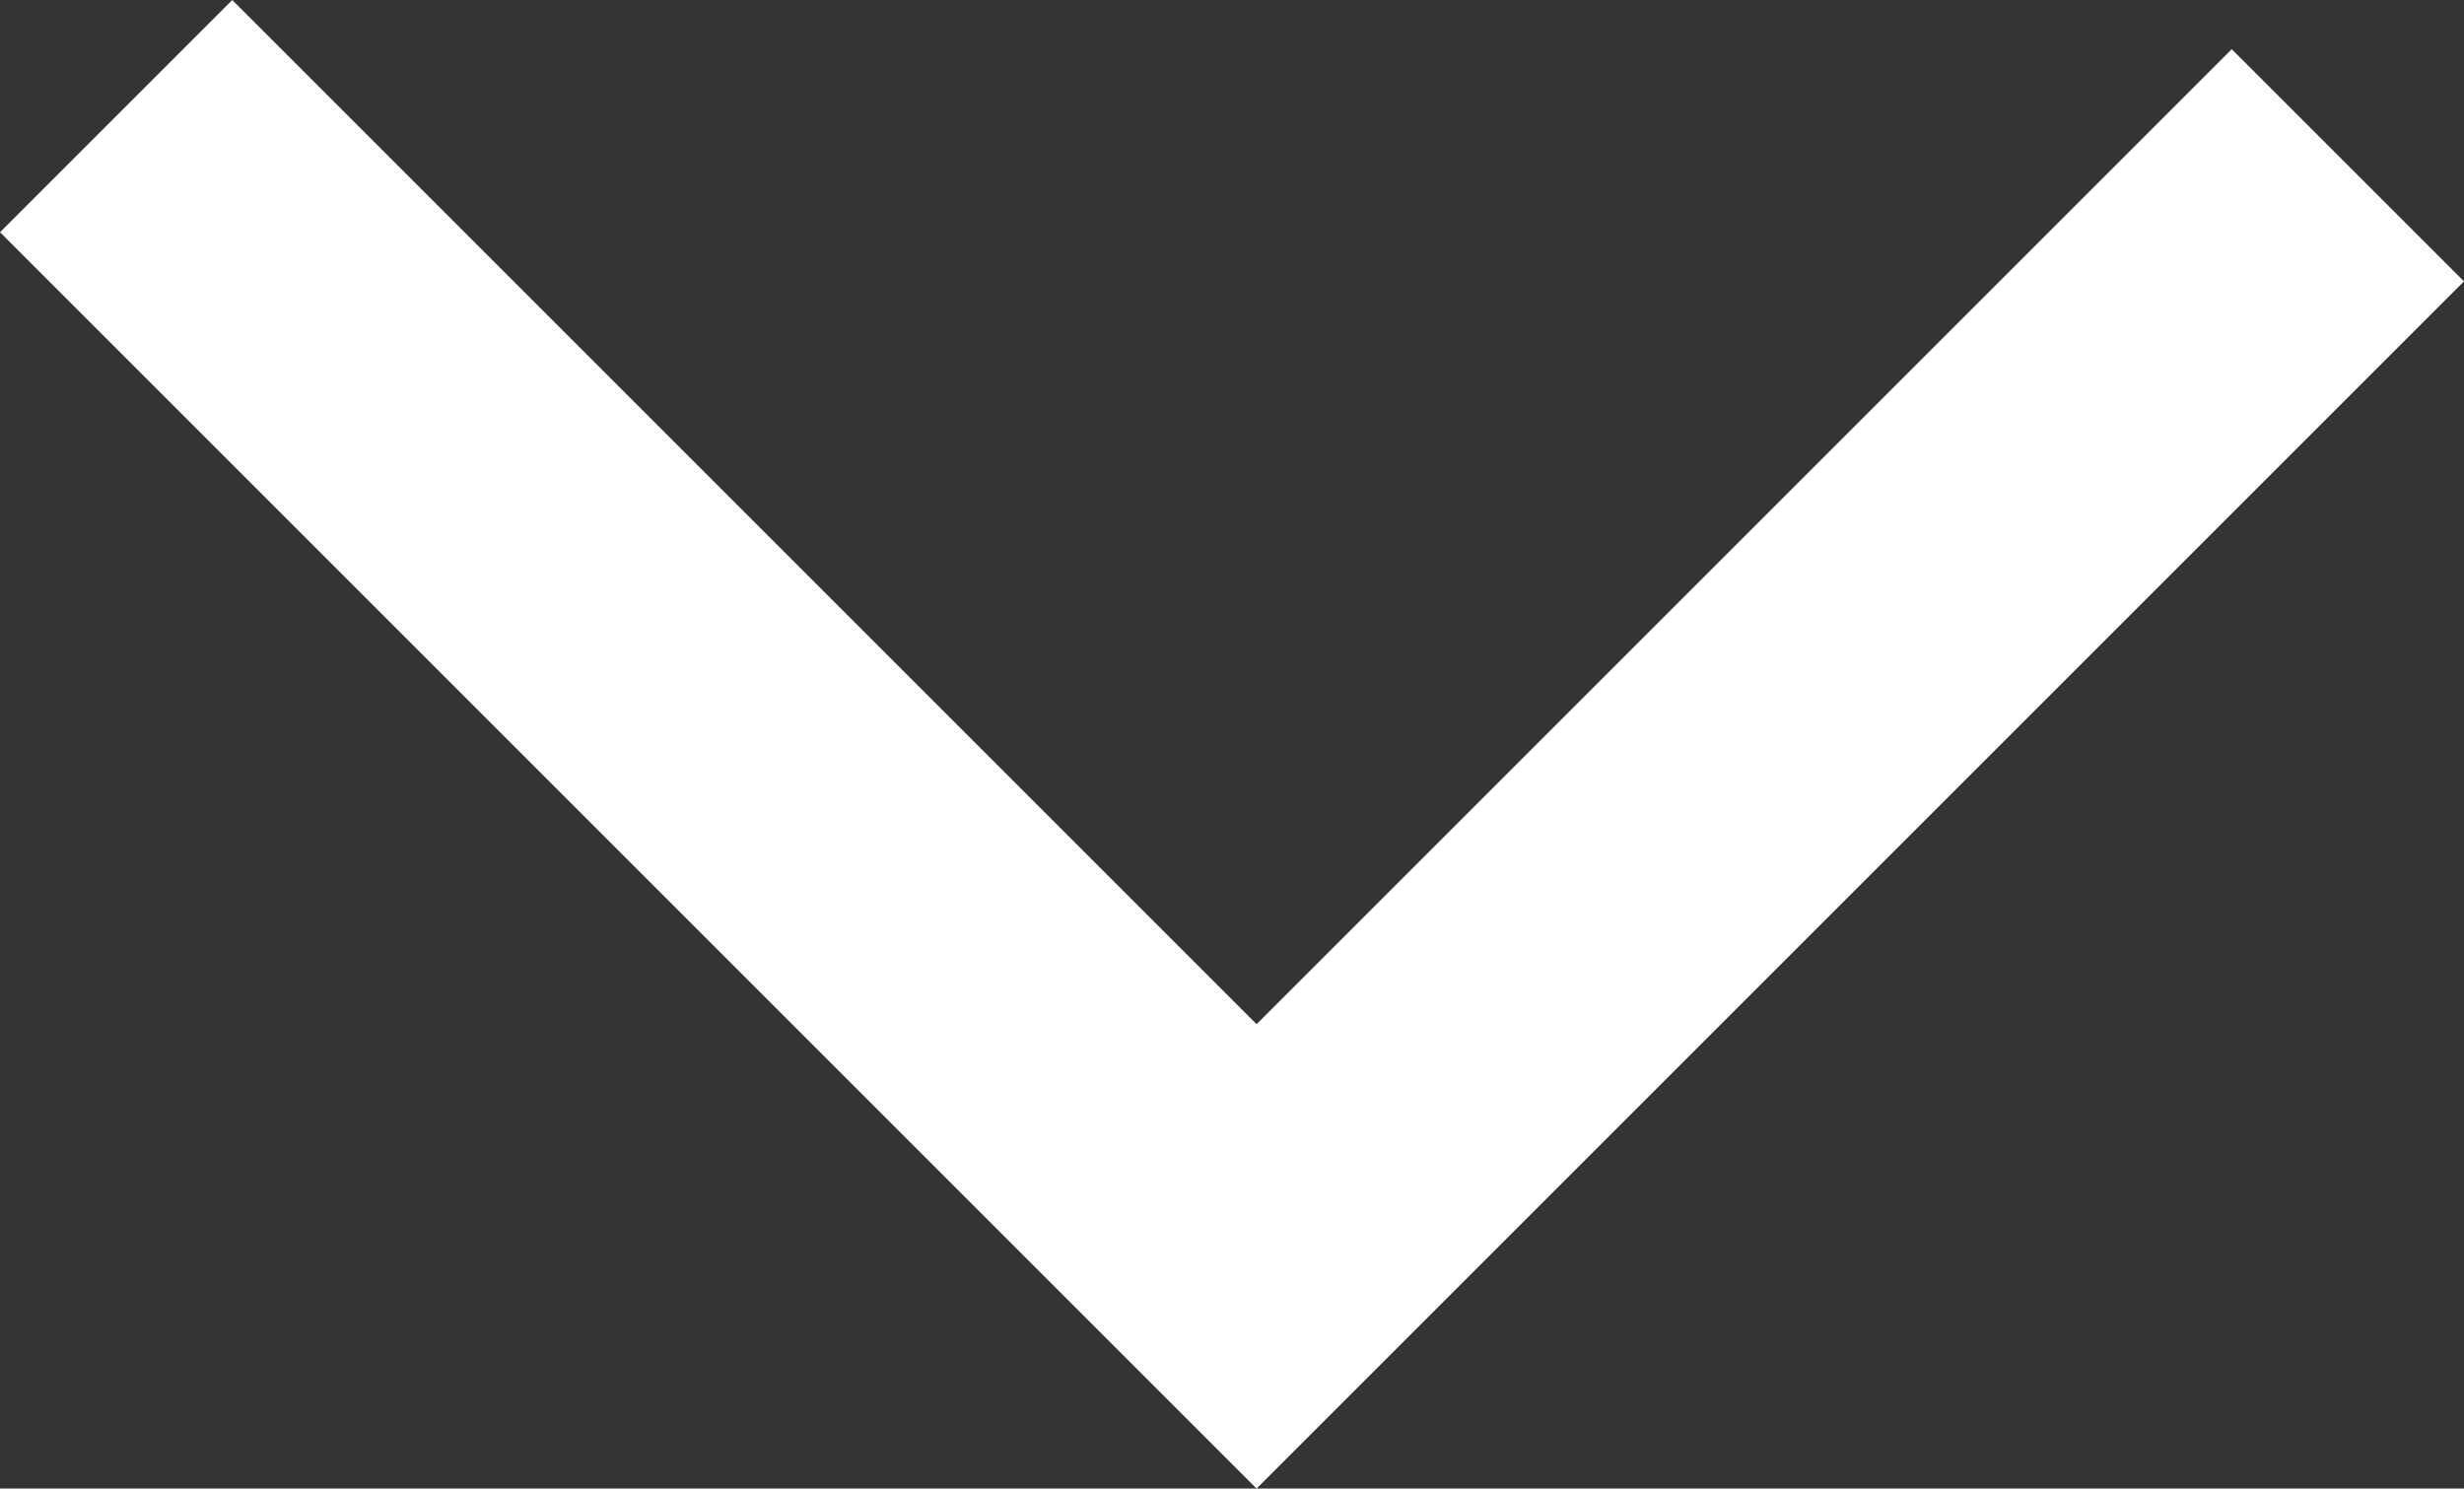 <svg xmlns="http://www.w3.org/2000/svg" viewBox="0 0 270.07 163.18"><rect x="0" y="0" width="270.07" height="163.18" fill="#333333" stroke="none"/><defs><style>.ac53882c-ba7a-44a3-945a-8f9baf905d43{fill:none;stroke:#fff;stroke-miterlimit:10;stroke-width:36px;}</style></defs><g id="e3d3a512-c365-45b6-b6e3-fcd4bf546ca1" data-name="Layer 2"><g id="bf9c3104-cc5f-4234-873f-e4e0e8287d7b" data-name="Layer 1"><polyline class="ac53882c-ba7a-44a3-945a-8f9baf905d43" points="12.73 12.73 137.73 137.73 257.34 18.12"/></g></g></svg>